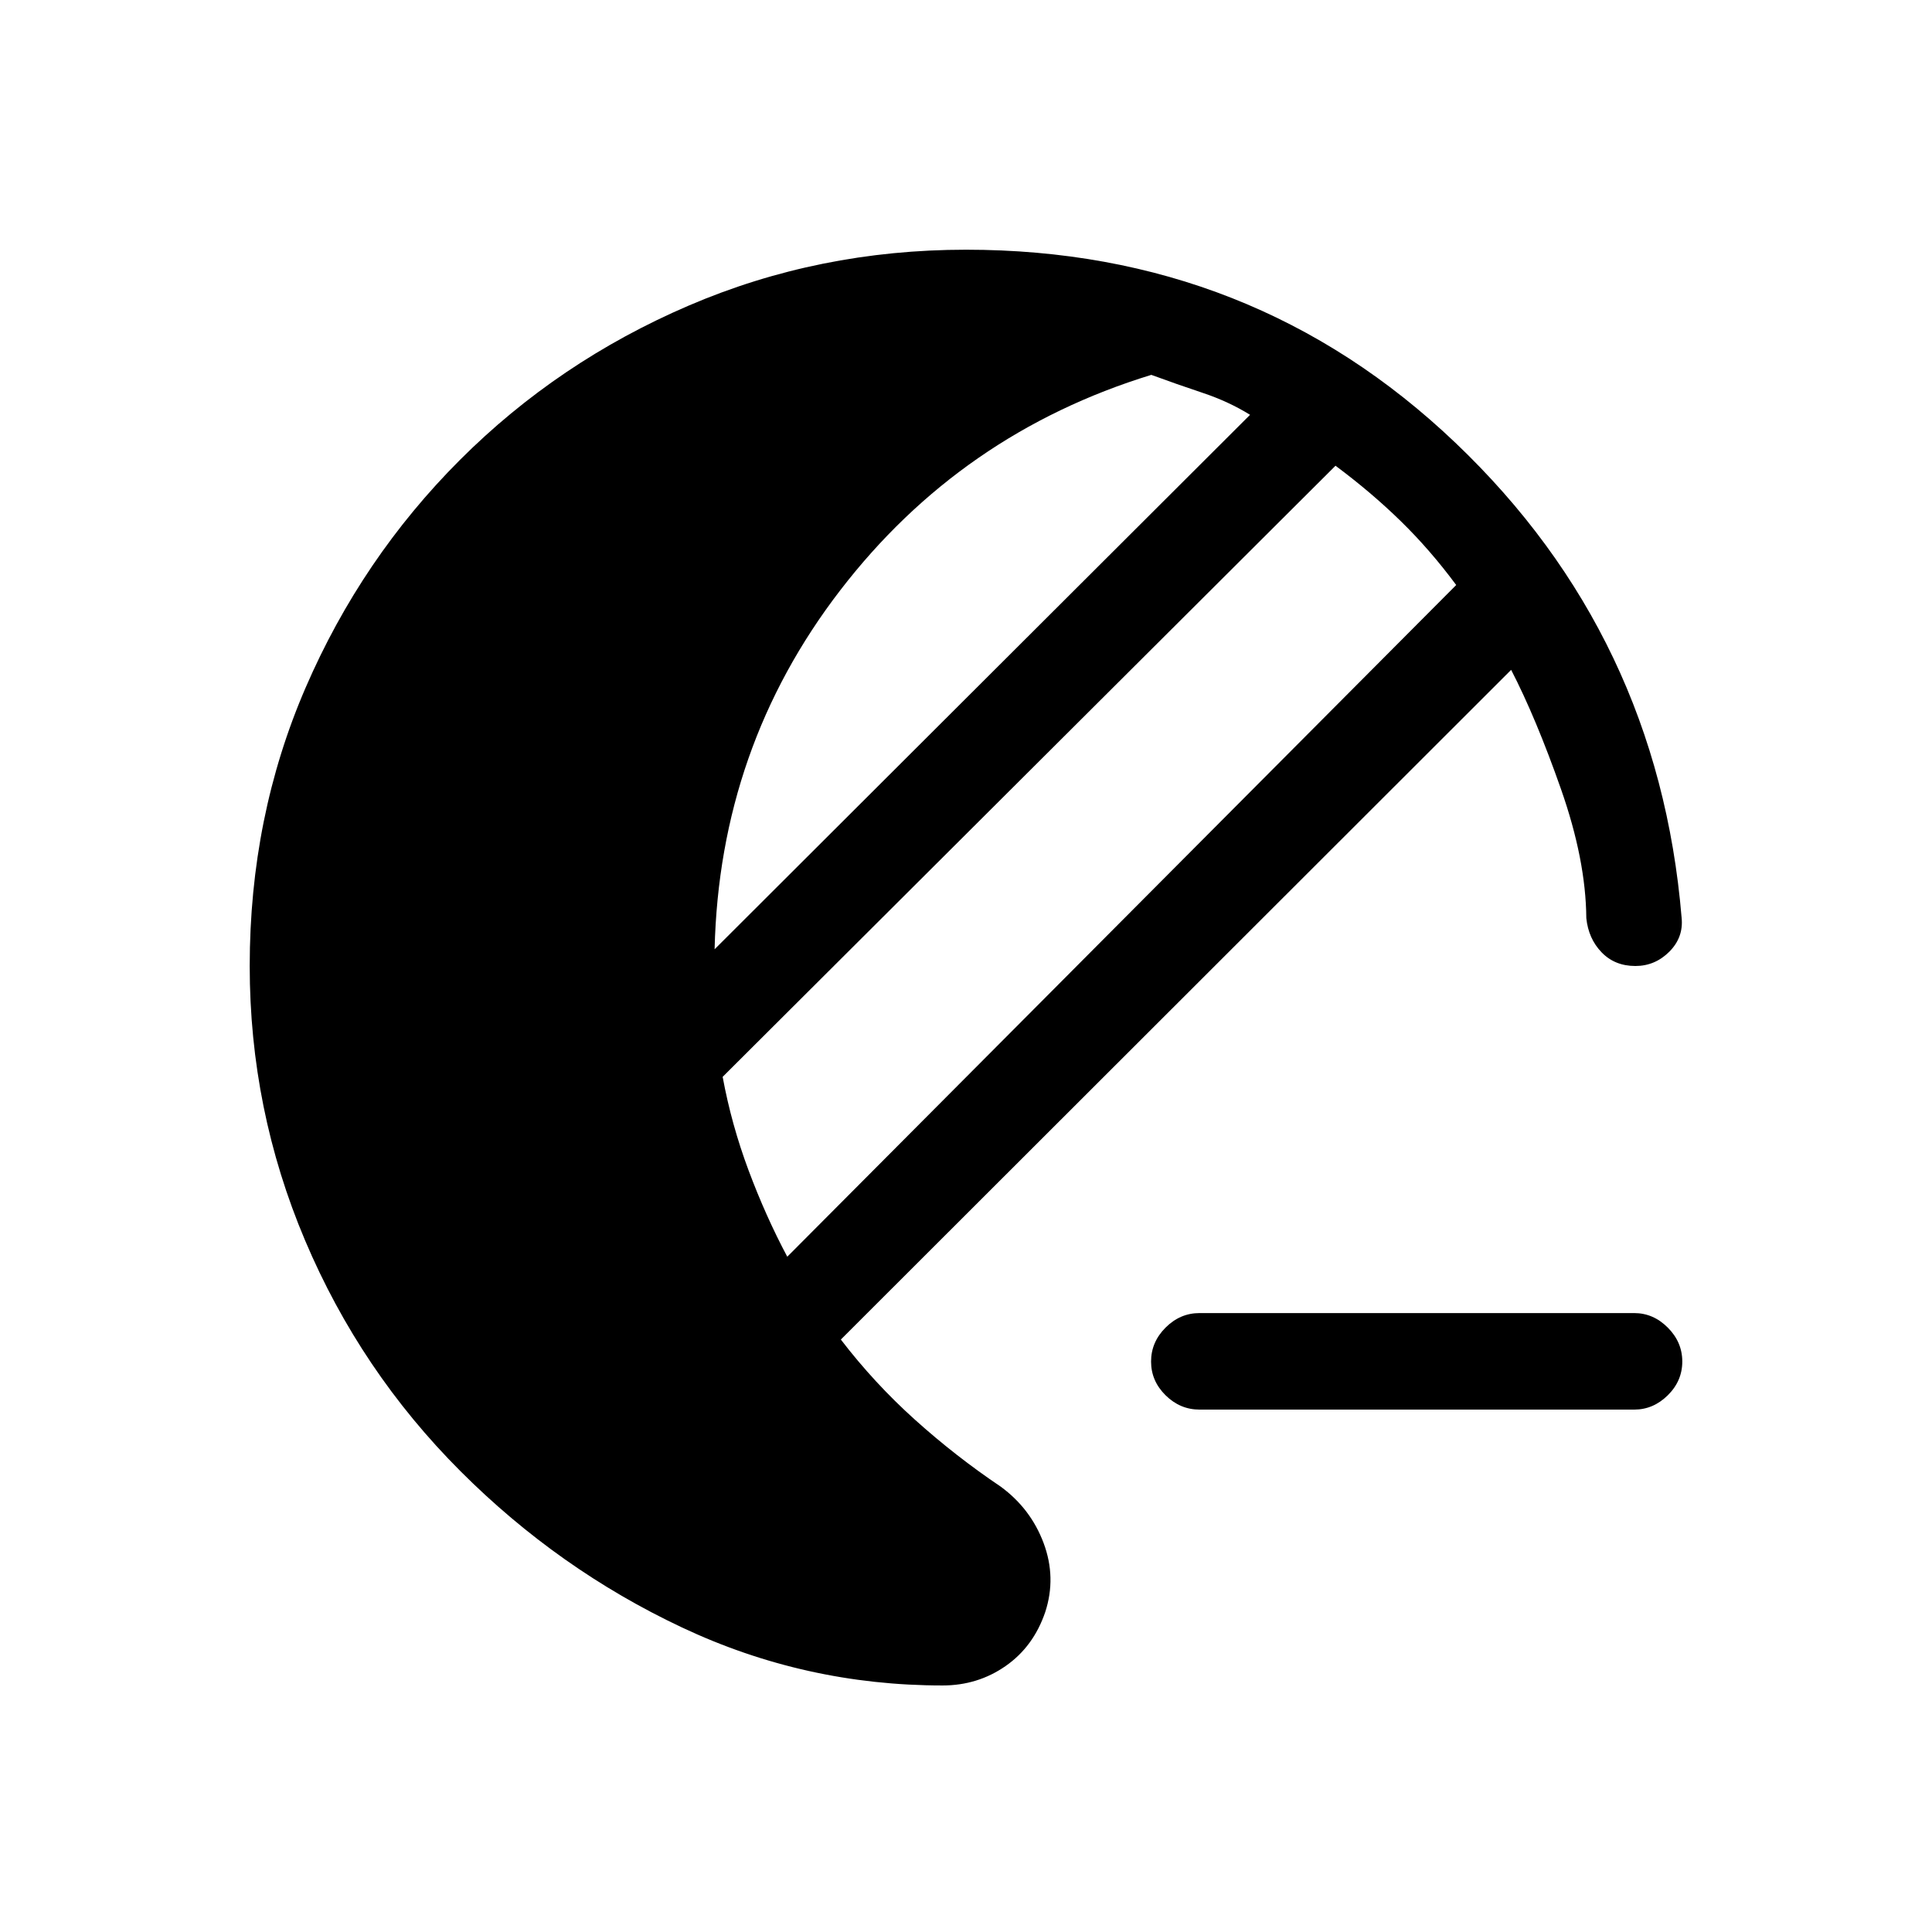 <svg xmlns="http://www.w3.org/2000/svg" height="20" viewBox="0 -960 960 960" width="20"><path d="M596.04-259.58q-9.66 0-16.87-7.11-7.21-7.12-7.21-16.77 0-9.66 7.21-16.87 7.21-7.21 16.87-7.21h216q9.46 0 16.67 7.21 7.21 7.21 7.21 16.87 0 9.65-7.21 16.77-7.21 7.11-16.67 7.11h-216ZM468.35-122.5q-68.35 0-129.58-28.87-61.23-28.86-109.88-77.52-49.81-49.8-77.31-114.78T124.08-480q0-74.15 27.81-138.38 27.8-64.23 76.65-113.08 48.85-48.85 113.58-76.65 64.73-27.81 137.88-27.81 142.5 0 243.21 95.96Q823.92-644 835.58-504.04q1.03 9.77-6.08 16.91-7.12 7.13-16.89 7.13-10.23 0-16.78-6.79-6.56-6.79-7.6-17.02-.23-28.92-12.6-64.13-12.36-35.21-24.75-59.21L417.81-294.39q16.61 21.66 36.84 39.85 20.23 18.19 42.58 33.23 14.92 10.93 21.33 28.04 6.4 17.12.82 34.27-5.84 17.19-19.71 26.85-13.86 9.65-31.32 9.65Zm-77.16-213.04 332.39-333.77q-12.93-17.46-27.56-31.75-14.64-14.29-32.41-27.52L359.08-424.92q4.38 23.73 12.9 46.52 8.52 22.79 19.21 42.86Zm-36.11-152.77 266.07-265.57q-10.69-6.62-23.55-10.91-12.87-4.29-25.52-8.94-94.58 29.04-154.6 107.08-60.02 78.04-62.4 178.34Z"/></svg>